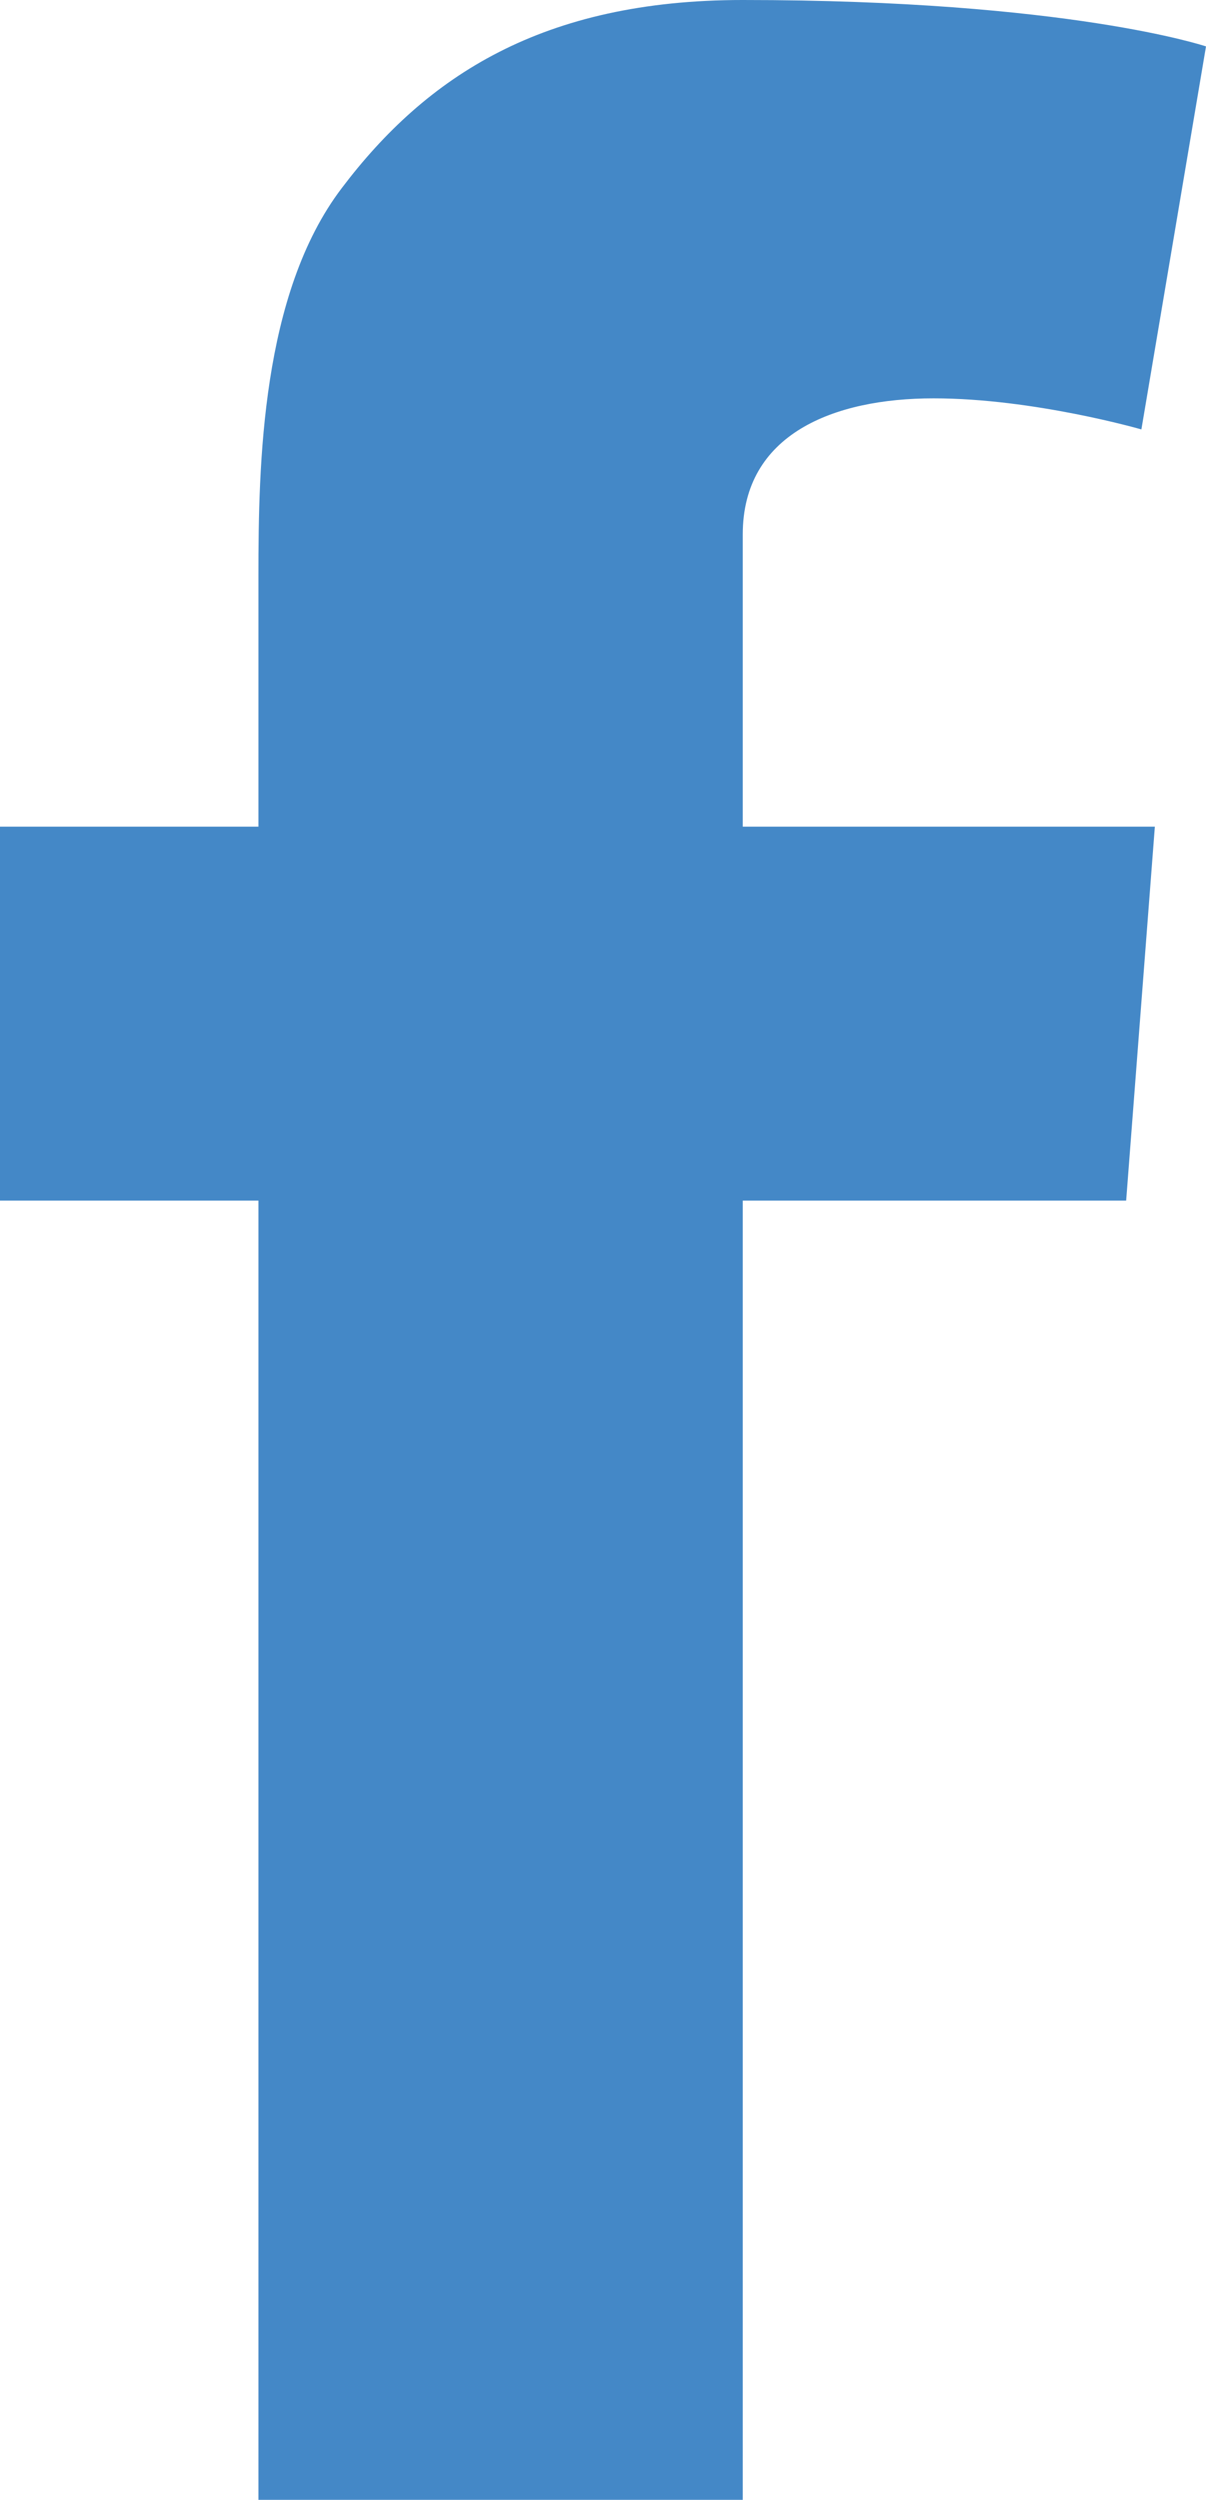 <svg xmlns="http://www.w3.org/2000/svg" viewBox="0 0 121.89 252.59">
  <title>fb-blue</title>
  <g id="Слой_2" data-name="Слой 2">
    <g id="Layer_1" data-name="Layer 1">
      <path d="M0,83.53H26.12V58.14c0-11.17.29-28.44,8.42-39.13C43.1,7.69,54.85,0,75.07,0,108,0,121.89,4.69,121.89,4.69l-6.53,38.7s-10.88-3.14-21-3.14S75.07,43.87,75.07,54V83.53h41.65l-2.9,37.78H75.07V252.59H26.12V121.31H0V83.53Z" style="fill: #4488c7"/>
    </g>
  </g>
</svg>
